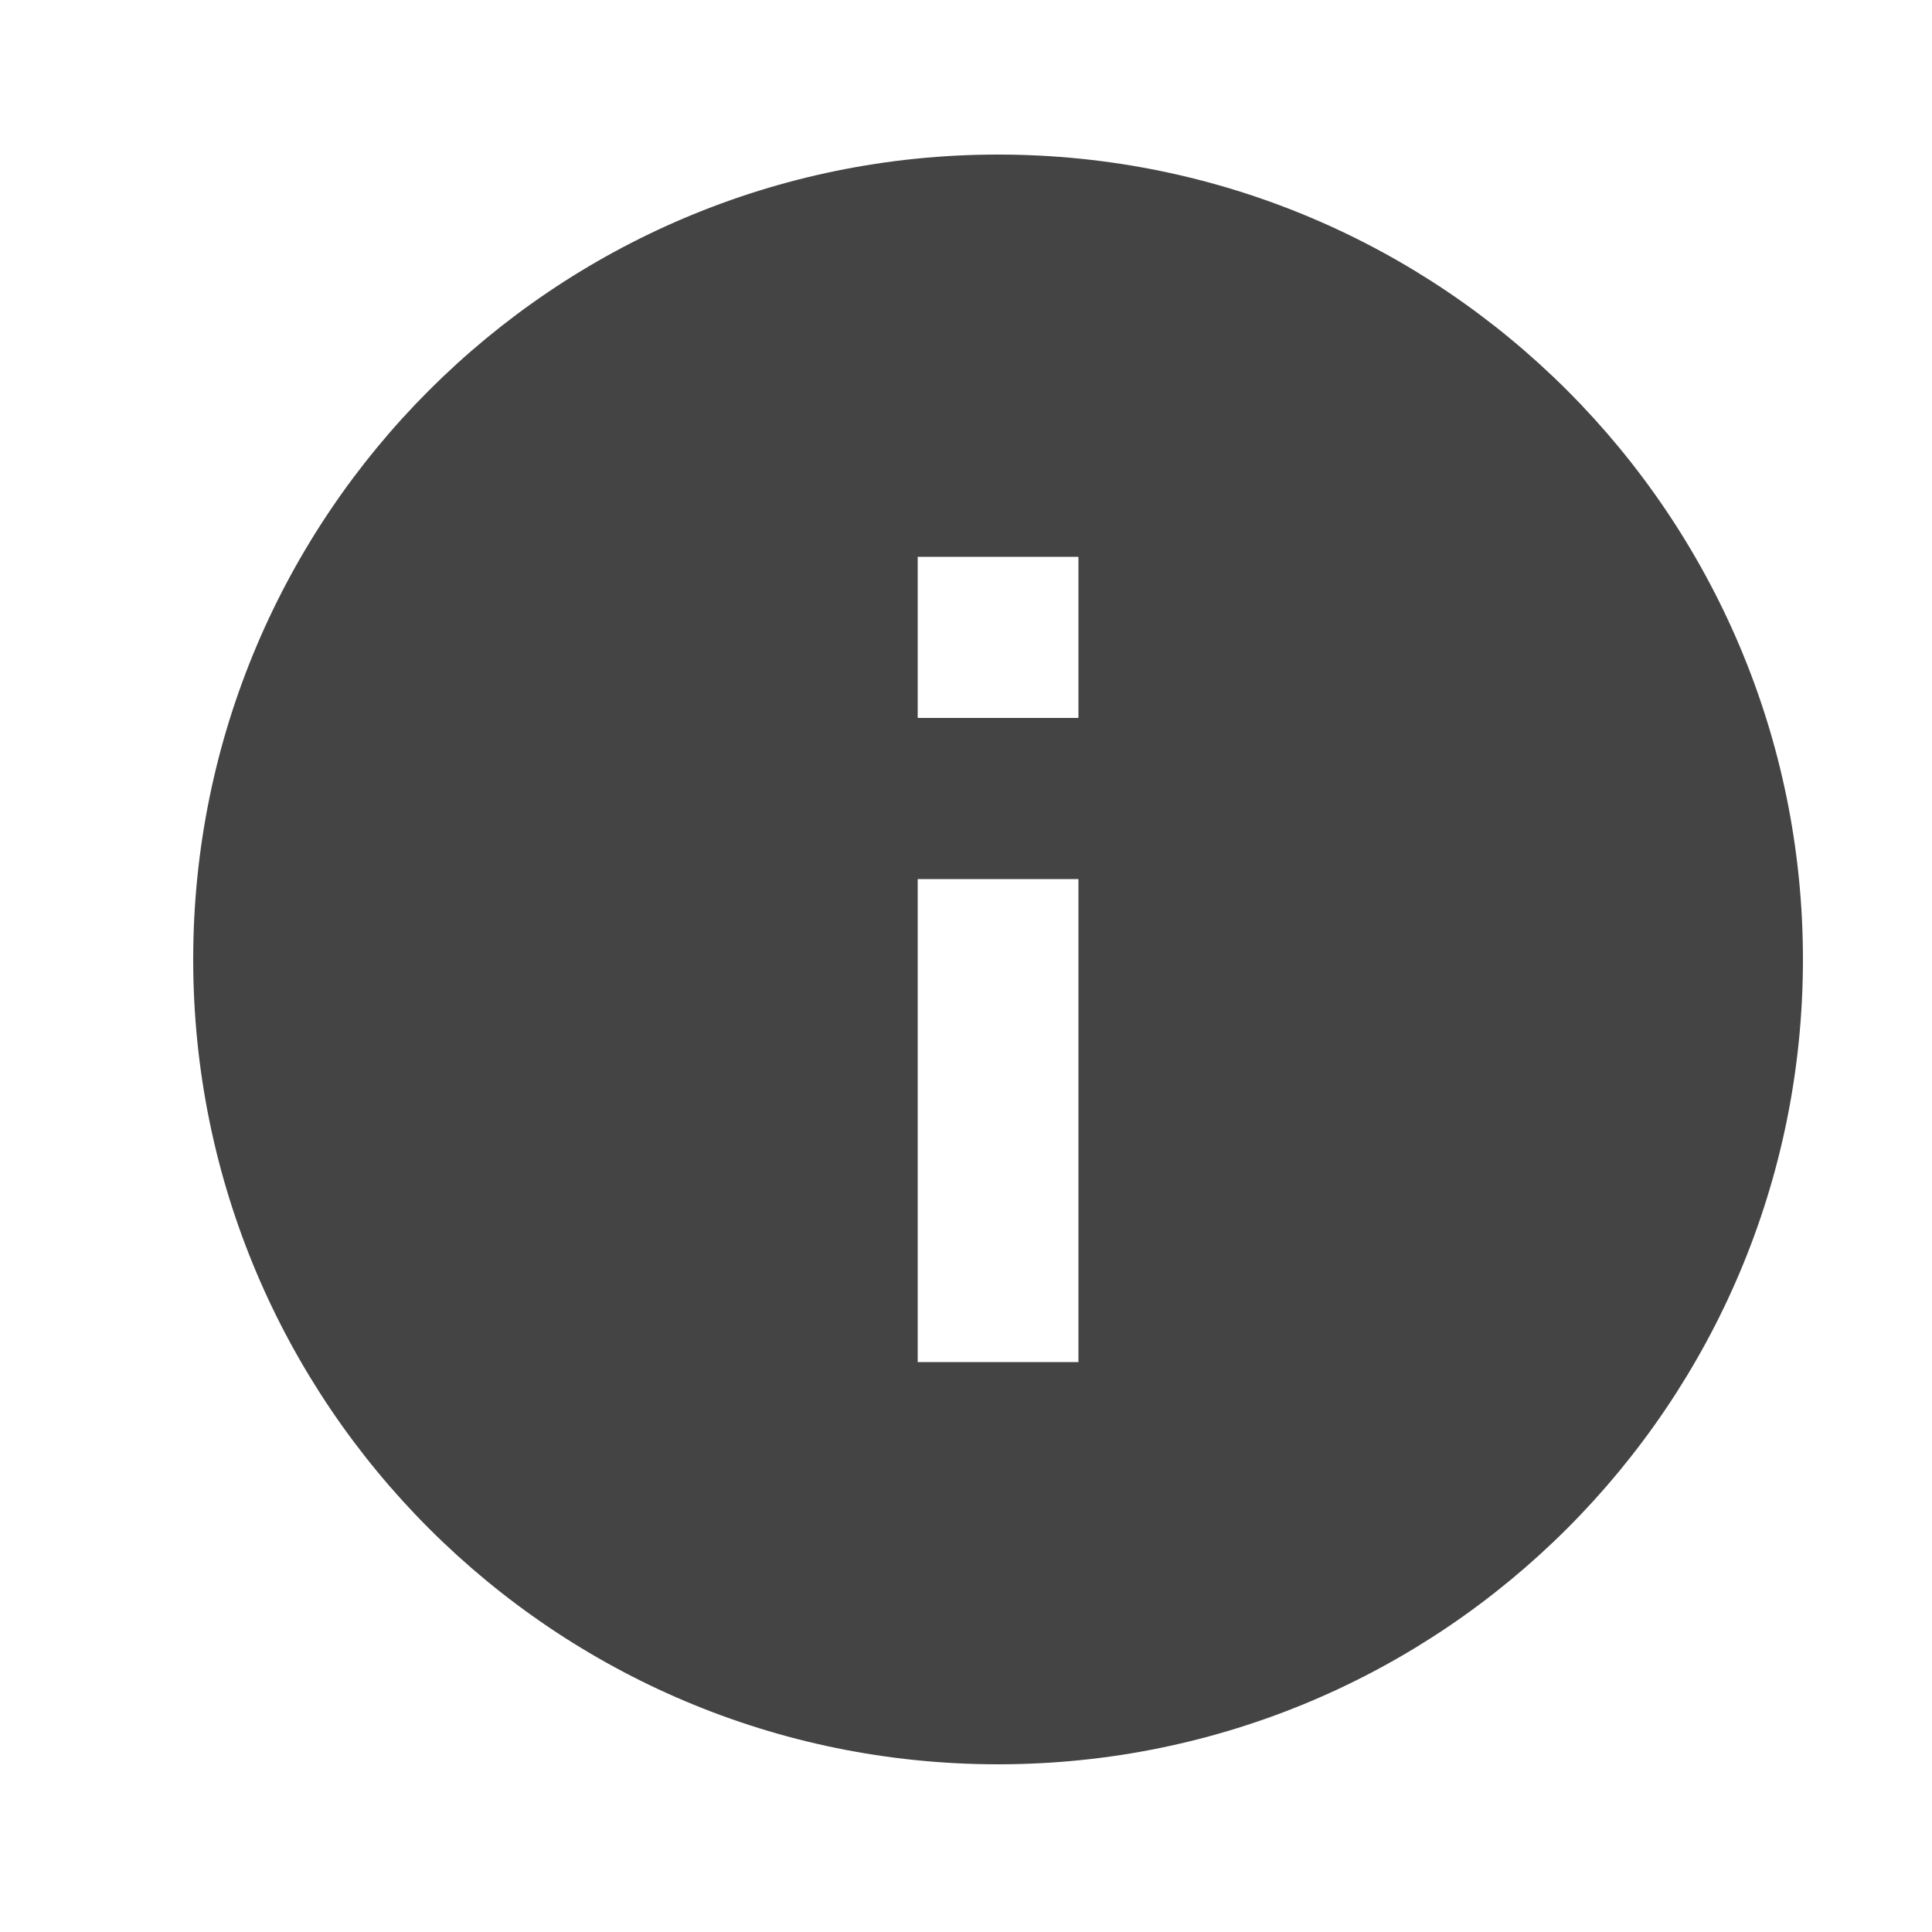 <svg width="50" height="50" viewBox="0 0 50 50" fill="none" xmlns="http://www.w3.org/2000/svg">
	                        <desc>

	                        </desc>
	                        <defs>
	                        	<clipPath id="clip9_29">
	                        		<rect id="info" width="50" height="50" fill="white" fill-opacity="0"/>
	                        	</clipPath>
	                        </defs>
	                        <rect id="info" width="50" height="50" fill="#FFFFFF" fill-opacity="0"/>
	                        <g clip-path="url(#clip9_29)">
	                        	<path id="矢量 162" d="M25.83 4C14.33 4 5 13.33 5 24.83C5 36.33 14.33 45.66 25.83 45.66C37.33 45.66 46.66 36.33 46.66 24.83C46.66 13.33 37.33 4 25.83 4ZM27.91 35.25L23.75 35.25L23.75 22.75L27.91 22.75L27.91 35.25ZM27.91 18.58L23.75 18.58L23.75 14.41L27.91 14.41L27.91 18.58Z" fill="#444444" fill-opacity="1" fill-rule="evenodd"/>
	                        </g>
                        </svg>